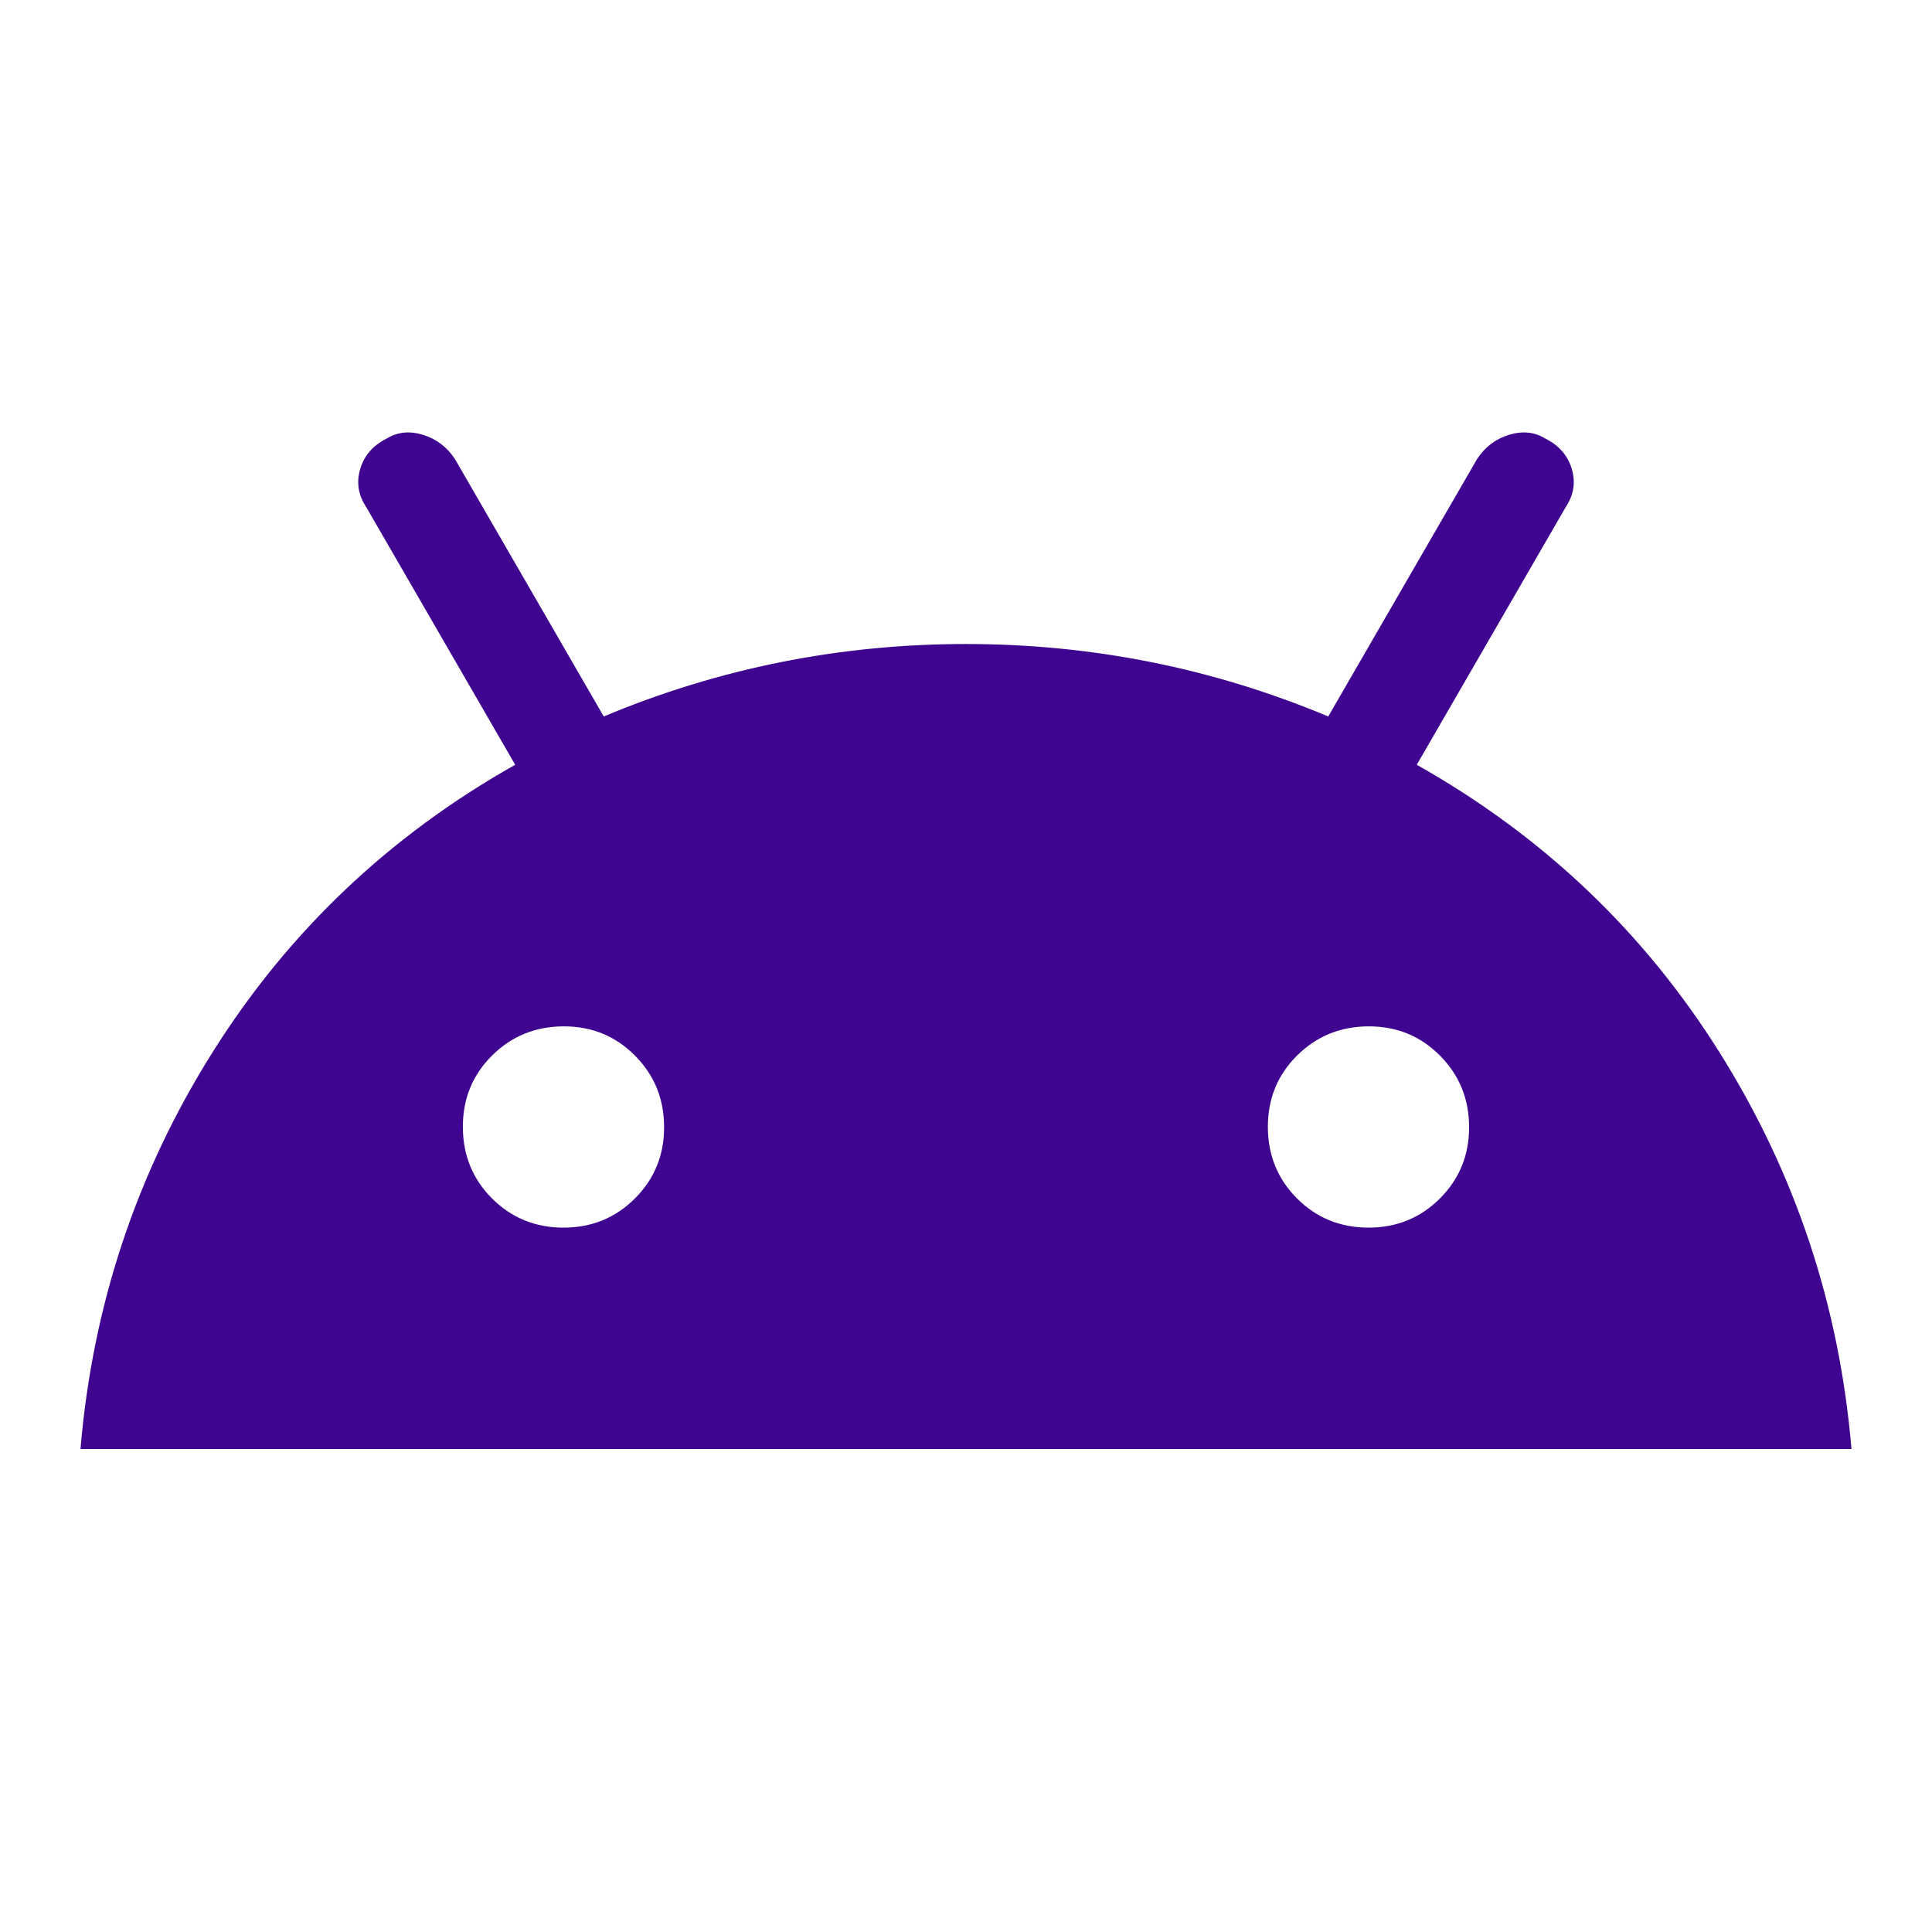 <svg width="50" height="50" viewBox="0 0 50 50" fill="none" xmlns="http://www.w3.org/2000/svg">
<path d="M2.083 37.5C2.396 33.785 3.533 30.365 5.496 27.24C7.458 24.115 10.07 21.632 13.333 19.792L9.479 13.125C9.271 12.812 9.218 12.483 9.323 12.135C9.427 11.788 9.652 11.528 10 11.354C10.277 11.181 10.59 11.146 10.937 11.25C11.284 11.354 11.562 11.562 11.771 11.875L15.625 18.542C18.611 17.292 21.736 16.667 25 16.667C28.264 16.667 31.389 17.292 34.375 18.542L38.229 11.875C38.437 11.562 38.715 11.354 39.062 11.25C39.409 11.146 39.722 11.181 40 11.354C40.347 11.528 40.573 11.788 40.677 12.135C40.781 12.483 40.729 12.812 40.52 13.125L36.666 19.792C39.93 21.632 42.543 24.115 44.504 27.24C46.465 30.365 47.602 33.785 47.916 37.5H2.083ZM14.583 31.771C15.312 31.771 15.929 31.519 16.433 31.015C16.937 30.51 17.189 29.894 17.187 29.167C17.186 28.439 16.934 27.822 16.431 27.317C15.928 26.811 15.312 26.56 14.583 26.562C13.854 26.565 13.237 26.817 12.733 27.319C12.229 27.82 11.977 28.436 11.979 29.167C11.98 29.897 12.232 30.514 12.735 31.017C13.238 31.519 13.854 31.771 14.583 31.771ZM35.416 31.771C36.145 31.771 36.762 31.519 37.266 31.015C37.77 30.51 38.022 29.894 38.02 29.167C38.019 28.439 37.767 27.822 37.264 27.317C36.761 26.811 36.145 26.56 35.416 26.562C34.687 26.565 34.071 26.817 33.566 27.319C33.062 27.82 32.811 28.436 32.812 29.167C32.814 29.897 33.066 30.514 33.568 31.017C34.071 31.519 34.687 31.771 35.416 31.771Z" fill="#3F0591"/>
</svg>
